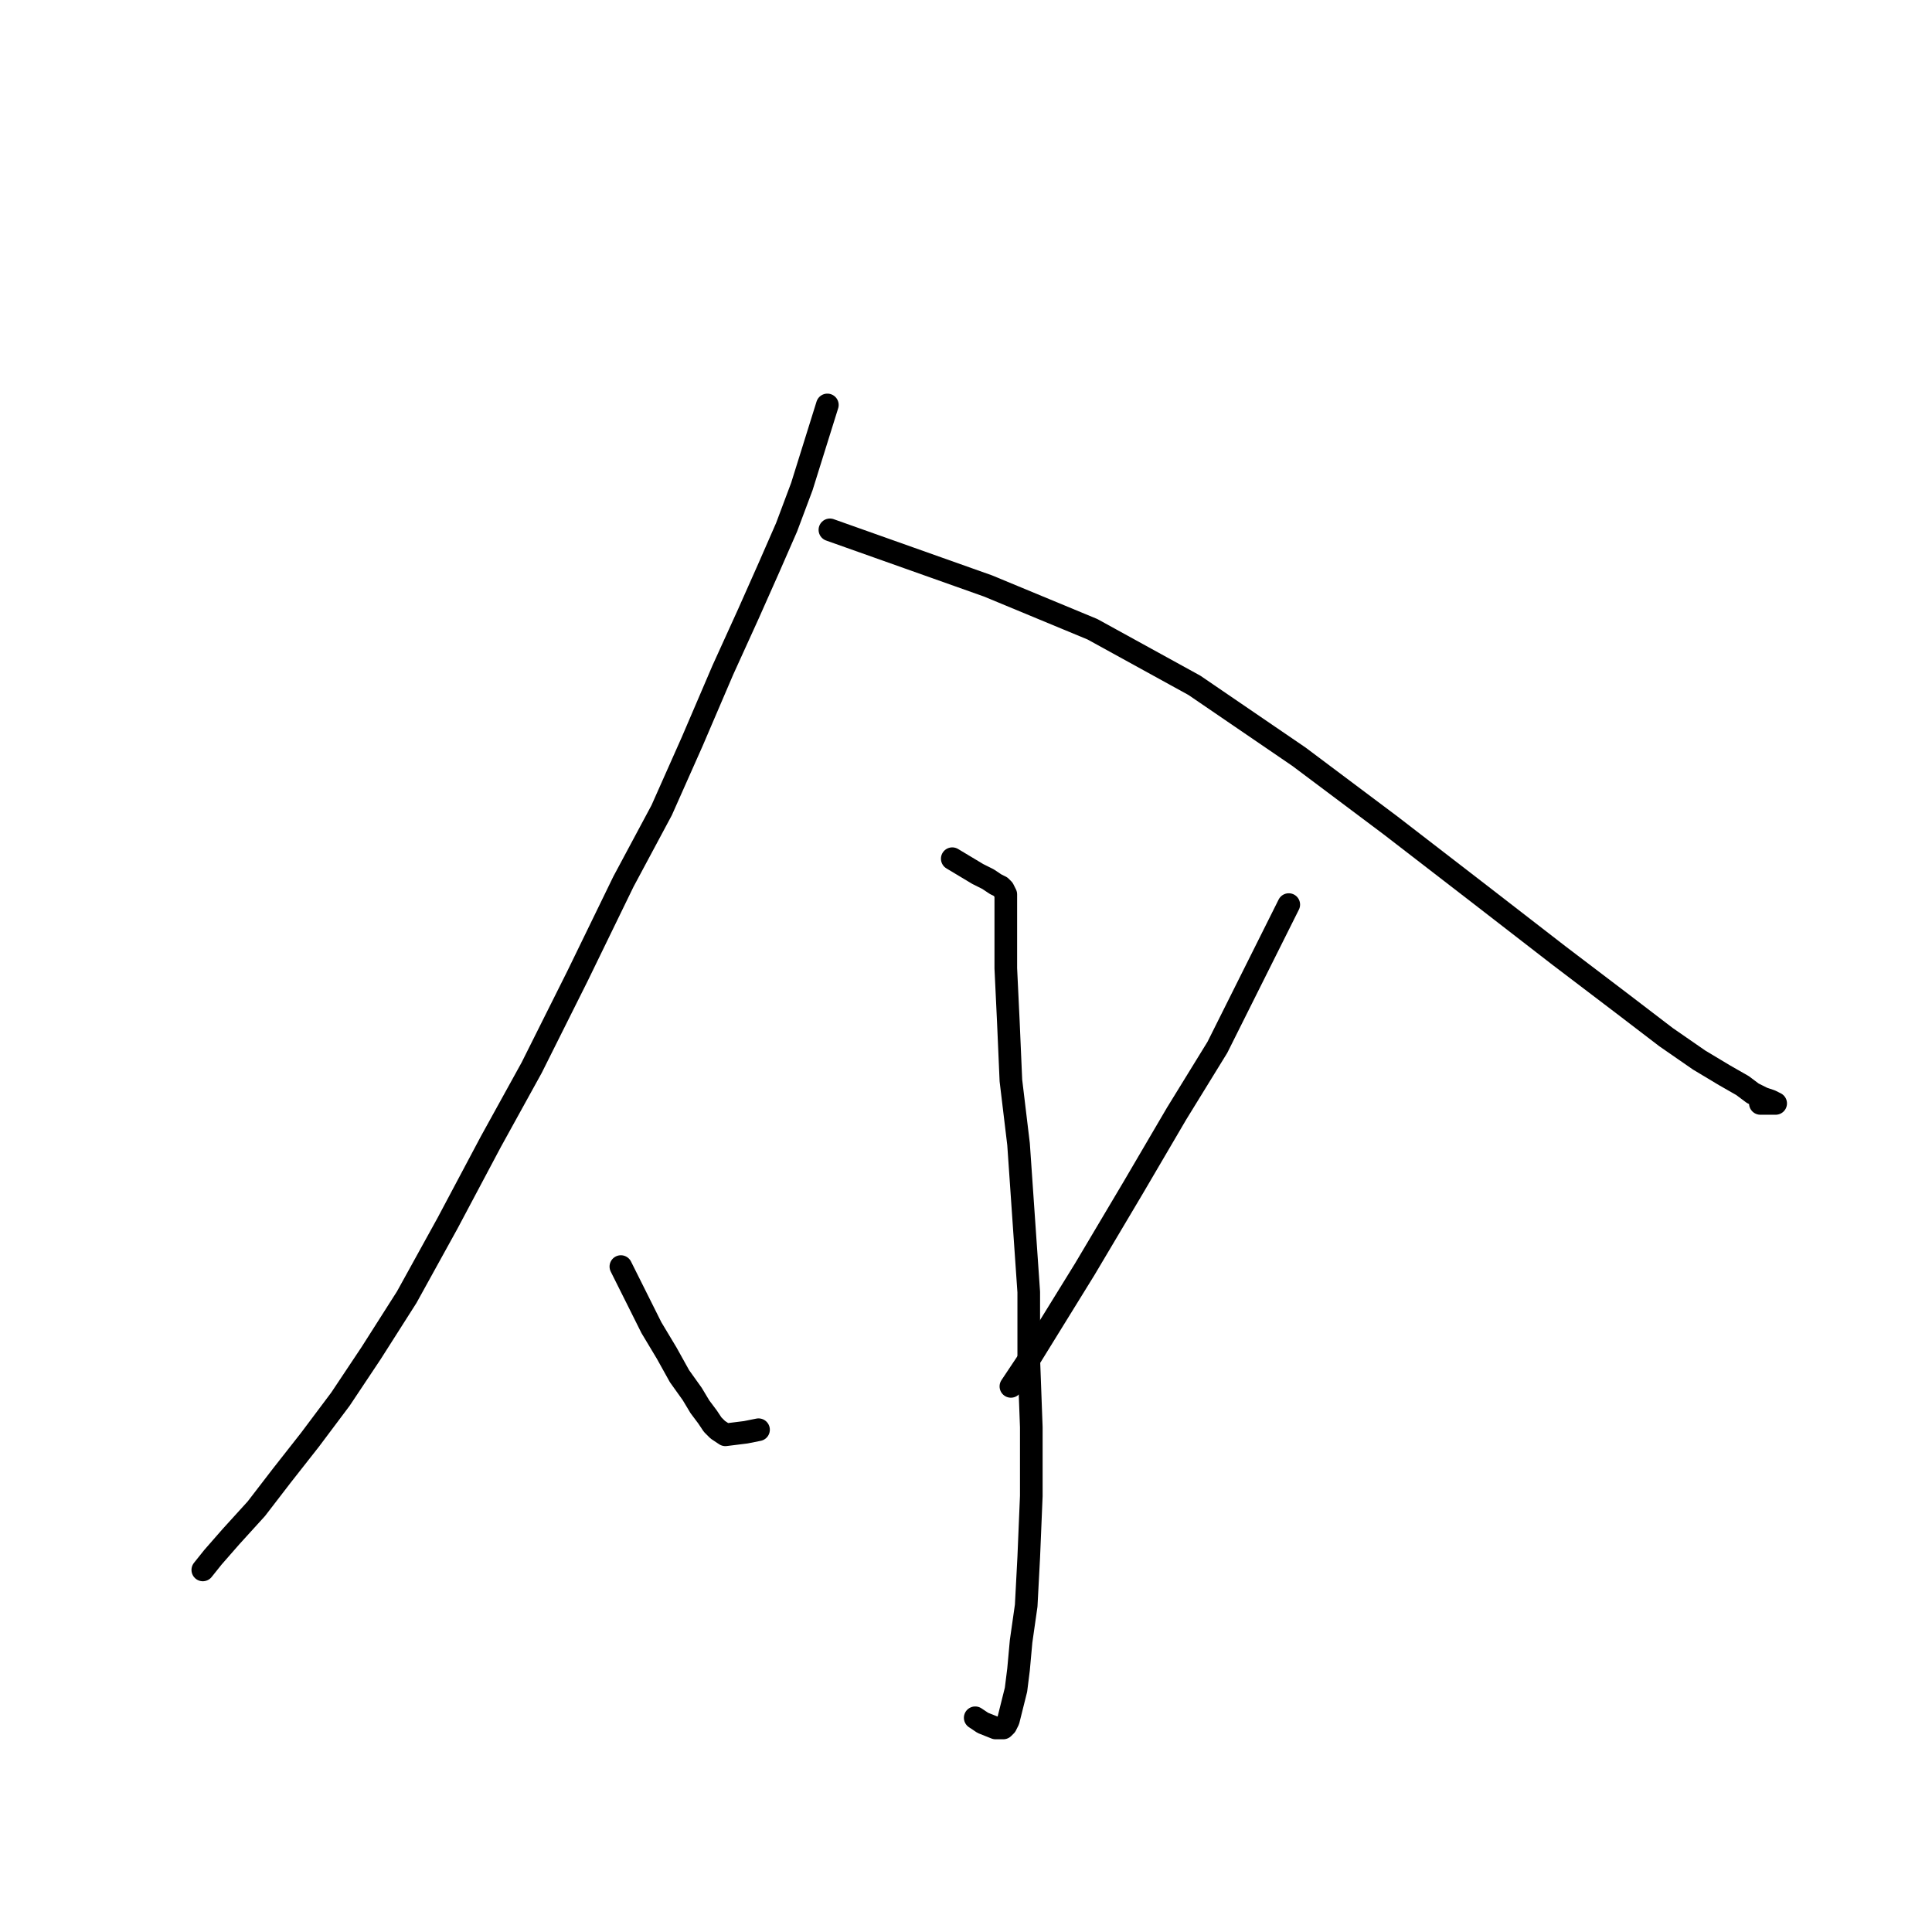 <?xml version="1.0" standalone="no"?>
    <svg width="256" height="256" xmlns="http://www.w3.org/2000/svg" version="1.1">
    <polyline stroke="black" stroke-width="3" stroke-linecap="round" fill="transparent" stroke-linejoin="round" points="109.629 53.657 107.94 59.061 106.251 64.466 104.225 69.87 101.86 75.275 99.158 81.355 95.78 88.786 91.727 98.244 87.673 107.364 82.607 116.822 76.527 129.32 70.446 141.48 65.042 151.276 59.3 162.085 53.895 171.88 49.166 179.311 45.113 185.392 41.059 190.796 37.344 195.525 33.966 199.916 30.588 203.632 28.224 206.334 26.873 208.023 26.873 208.023 " />
        <polyline stroke="black" stroke-width="3" stroke-linecap="round" fill="transparent" stroke-linejoin="round" points="109.967 70.208 120.438 73.924 130.909 77.639 144.758 83.381 158.27 90.813 172.119 100.271 184.279 109.391 196.101 118.511 206.573 126.618 215.017 133.035 220.759 137.427 225.151 140.467 228.528 142.493 230.893 143.844 232.244 144.858 233.595 145.533 234.608 145.871 235.284 146.209 233.257 146.209 233.257 146.209 " />
        <polyline stroke="black" stroke-width="3" stroke-linecap="round" fill="transparent" stroke-linejoin="round" points="126.18 113.782 127.869 114.795 129.558 115.809 130.909 116.484 131.923 117.16 132.598 117.497 132.936 117.835 133.274 118.511 133.274 119.524 133.274 120.875 133.274 123.577 133.274 128.306 133.612 135.4 133.949 143.169 134.963 151.613 135.638 161.409 136.314 171.205 136.314 179.987 136.652 189.107 136.652 198.227 136.314 206.334 135.976 212.752 135.301 217.481 134.963 221.196 134.625 223.899 133.612 227.952 133.274 228.628 132.936 228.965 131.923 228.965 130.234 228.29 129.221 227.614 129.221 227.614 " />
        <polyline stroke="black" stroke-width="3" stroke-linecap="round" fill="transparent" stroke-linejoin="round" points="82.269 167.827 84.296 171.88 86.322 175.934 88.349 179.311 90.038 182.351 91.727 184.716 92.74 186.405 93.753 187.756 94.429 188.769 95.105 189.445 96.118 190.12 98.82 189.783 100.509 189.445 100.509 189.445 " />
        <polyline stroke="black" stroke-width="3" stroke-linecap="round" fill="transparent" stroke-linejoin="round" points="170.768 119.862 166.039 129.32 161.31 138.778 155.905 147.56 150.163 157.356 143.745 168.165 136.652 179.649 133.949 183.703 133.949 183.703 " />
        </svg>